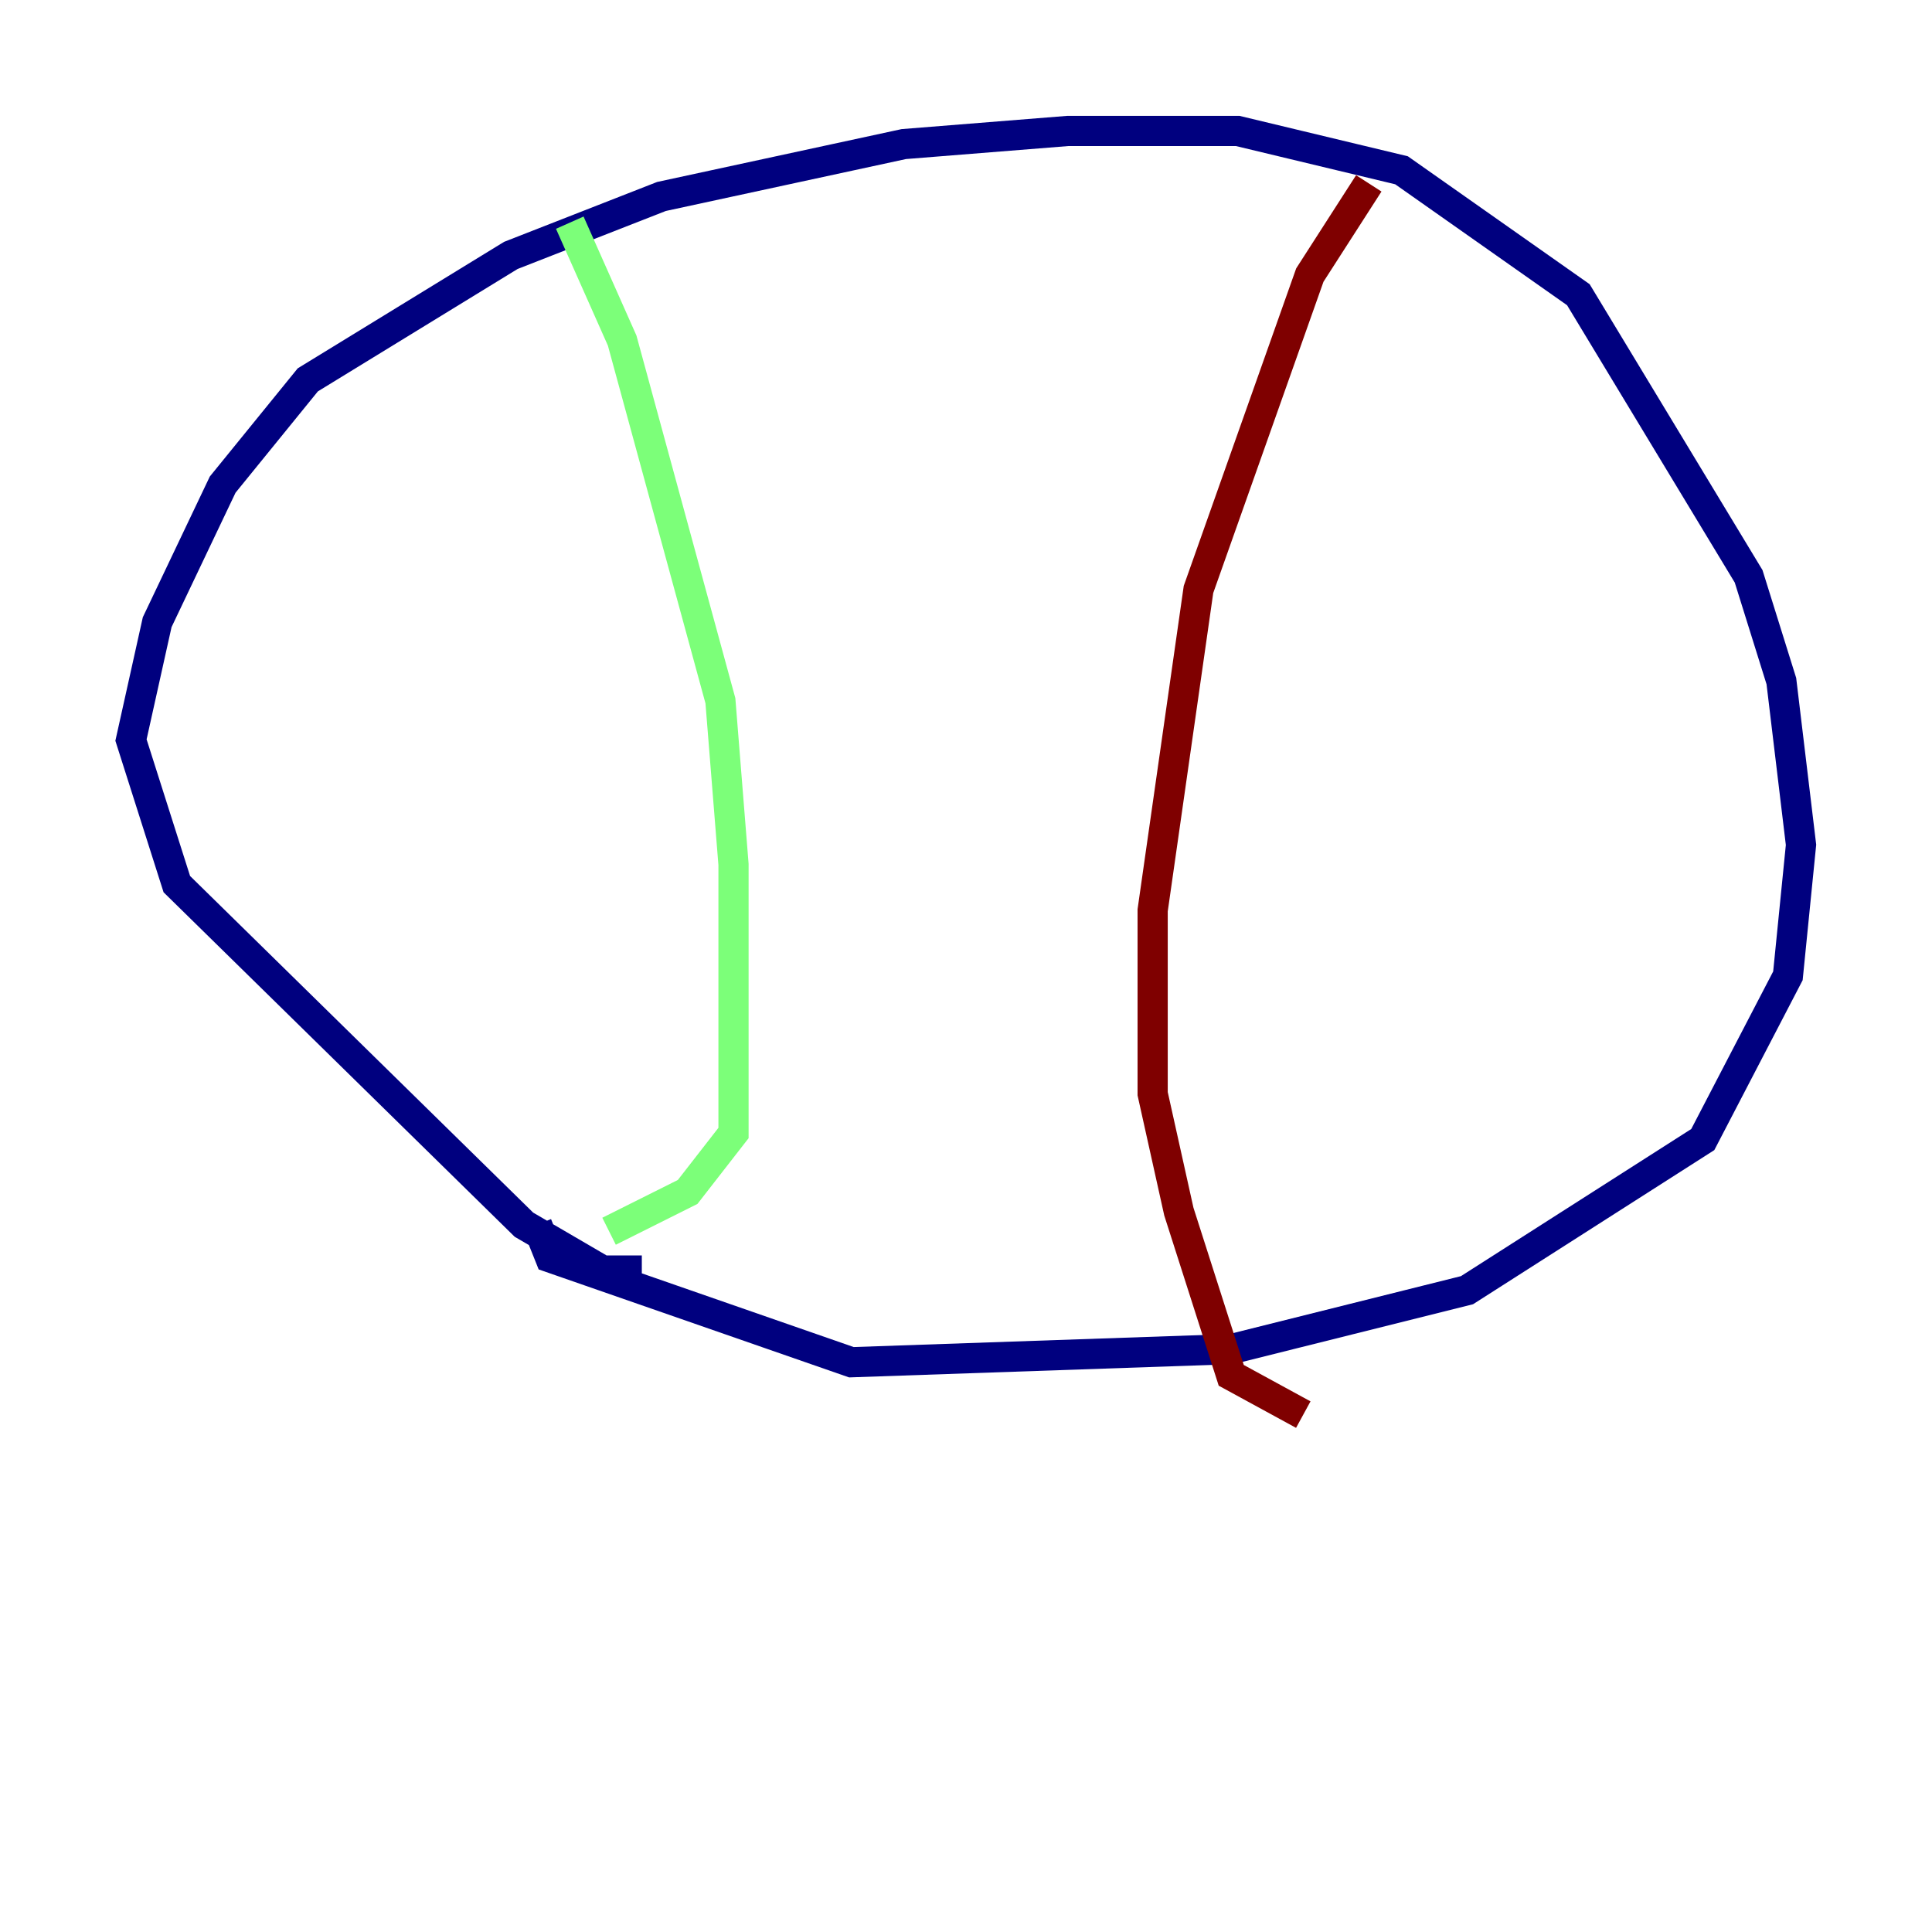 <?xml version="1.0" encoding="utf-8" ?>
<svg baseProfile="tiny" height="128" version="1.2" viewBox="0,0,128,128" width="128" xmlns="http://www.w3.org/2000/svg" xmlns:ev="http://www.w3.org/2001/xml-events" xmlns:xlink="http://www.w3.org/1999/xlink"><defs /><polyline fill="none" points="42.522,84.176 39.919,84.176 34.712,81.139 11.715,58.576 8.678,49.031 10.414,41.22 14.752,32.108 20.393,25.166 33.844,16.922 43.824,13.017 59.878,9.546 70.725,8.678 82.007,8.678 92.854,11.281 104.57,19.525 115.851,38.183 118.02,45.125 119.322,55.973 118.454,64.651 112.814,75.498 97.193,85.478 81.573,89.383 56.407,90.251 36.447,83.308 35.58,81.139" stroke="#00007f" stroke-width="2" /><polyline fill="none" points="37.749,14.752 41.22,22.563 47.729,46.427 48.597,57.275 48.597,75.064 45.559,78.969 40.352,81.573" stroke="#7cff79" stroke-width="2" /><polyline fill="none" points="90.685,12.149 86.78,18.224 79.403,39.051 76.366,60.312 76.366,72.461 78.102,80.271 81.573,91.119 86.346,93.722" stroke="#7f0000" stroke-width="2" /></svg>